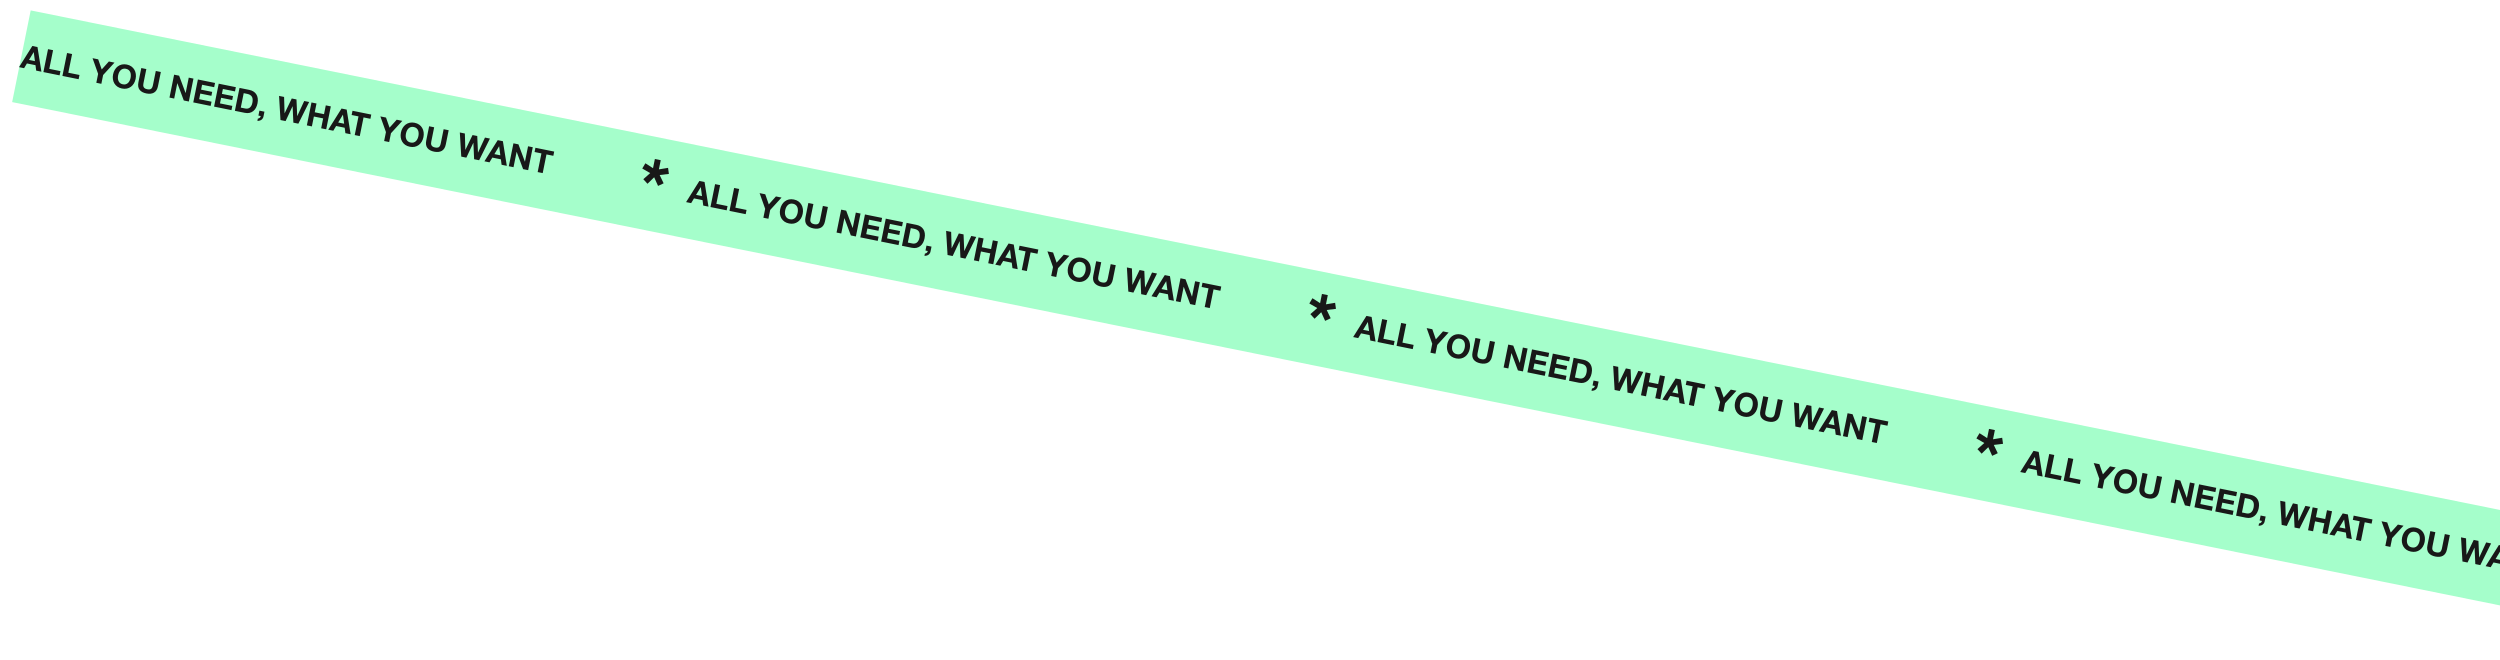 <svg width="863" height="228" viewBox="0 0 863 228" fill="none" xmlns="http://www.w3.org/2000/svg">
<g clip-path="url(#clip0_17_15363)" filter="url(#filter0_d_17_15363)">
<rect width="951.045" height="32.294" transform="translate(10.598 0.363) rotate(11.437)" fill="#A5FECB"/>
<path d="M10.009 17.466L12.058 17.881L11.649 14.776L11.626 14.772L10.009 17.466ZM11.157 12.647L12.94 13.008L14.298 21.517L12.492 21.151L12.25 19.269L9.292 18.67L8.316 20.306L6.565 19.952L11.157 12.647ZM16.58 13.745L18.32 14.096L17.015 20.544L20.87 21.324L20.575 22.786L14.98 21.654L16.58 13.745ZM23.147 15.073L24.887 15.425L23.582 21.873L27.437 22.652L27.142 24.115L21.547 22.983L23.147 15.073ZM33.87 22.27L31.944 16.853L33.894 17.247L35.112 20.746L37.583 17.994L39.522 18.386L35.6 22.666L34.986 25.702L33.247 25.35L33.87 22.27ZM40.776 22.791C40.708 23.123 40.68 23.456 40.689 23.788C40.708 24.115 40.776 24.421 40.895 24.706C41.015 24.992 41.195 25.24 41.437 25.45C41.68 25.653 41.998 25.794 42.389 25.873C42.781 25.953 43.128 25.946 43.431 25.854C43.736 25.754 43.998 25.596 44.219 25.379C44.44 25.162 44.618 24.906 44.755 24.611C44.9 24.31 45.007 23.993 45.074 23.661C45.144 23.314 45.172 22.969 45.156 22.628C45.148 22.288 45.084 21.975 44.965 21.69C44.848 21.397 44.667 21.149 44.424 20.946C44.182 20.736 43.865 20.591 43.474 20.512C43.083 20.432 42.734 20.443 42.43 20.543C42.127 20.635 41.864 20.793 41.642 21.017C41.421 21.234 41.237 21.497 41.09 21.805C40.951 22.115 40.846 22.444 40.776 22.791ZM39.036 22.439C39.156 21.848 39.355 21.32 39.634 20.853C39.914 20.38 40.259 19.988 40.667 19.678C41.076 19.369 41.542 19.156 42.065 19.039C42.596 18.923 43.164 18.927 43.77 19.049C44.383 19.173 44.908 19.391 45.344 19.702C45.781 20.014 46.127 20.391 46.384 20.835C46.64 21.279 46.805 21.774 46.879 22.319C46.955 22.857 46.933 23.422 46.813 24.012C46.697 24.588 46.499 25.11 46.22 25.576C45.943 26.035 45.601 26.416 45.194 26.718C44.786 27.02 44.321 27.229 43.798 27.346C43.276 27.456 42.709 27.449 42.096 27.325C41.49 27.202 40.964 26.988 40.519 26.683C40.082 26.372 39.735 25.998 39.477 25.561C39.219 25.125 39.052 24.641 38.975 24.11C38.899 23.572 38.92 23.015 39.036 22.439ZM54.527 26.542C54.311 27.613 53.85 28.35 53.146 28.753C52.443 29.149 51.564 29.24 50.508 29.027C49.437 28.81 48.658 28.383 48.172 27.747C47.693 27.112 47.563 26.255 47.781 25.177L48.776 20.258L50.515 20.61L49.52 25.529C49.477 25.743 49.453 25.957 49.448 26.171C49.443 26.386 49.483 26.586 49.568 26.772C49.655 26.951 49.791 27.113 49.977 27.259C50.172 27.398 50.447 27.504 50.801 27.575C51.422 27.701 51.877 27.651 52.169 27.425C52.462 27.193 52.669 26.781 52.788 26.19L53.783 21.271L55.523 21.623L54.527 26.542ZM60.104 22.55L61.832 22.899L64.06 28.874L64.082 28.878L65.156 23.572L66.784 23.901L65.184 31.811L63.444 31.459L61.225 25.498L61.203 25.494L60.132 30.789L58.504 30.46L60.104 22.55ZM68.315 24.211L74.231 25.408L73.935 26.87L69.759 26.025L69.416 27.72L73.249 28.496L72.975 29.847L69.142 29.072L68.75 31.011L73.015 31.873L72.719 33.336L66.715 32.121L68.315 24.211ZM75.499 25.664L81.415 26.861L81.119 28.324L76.942 27.479L76.599 29.174L80.432 29.949L80.159 31.301L76.326 30.525L75.934 32.464L80.199 33.327L79.903 34.789L73.898 33.574L75.499 25.664ZM83.117 33.917L84.668 34.231C84.919 34.282 85.171 34.29 85.424 34.257C85.677 34.224 85.914 34.133 86.136 33.986C86.36 33.831 86.557 33.614 86.729 33.333C86.901 33.053 87.031 32.695 87.12 32.259C87.2 31.86 87.232 31.494 87.215 31.16C87.207 30.82 87.138 30.518 87.007 30.253C86.876 29.988 86.674 29.767 86.403 29.589C86.14 29.405 85.795 29.27 85.367 29.183L84.126 28.932L83.117 33.917ZM82.682 27.118L86.094 27.808C86.604 27.911 87.06 28.088 87.463 28.339C87.873 28.591 88.204 28.911 88.456 29.301C88.716 29.691 88.884 30.148 88.963 30.672C89.049 31.197 89.026 31.788 88.893 32.445C88.776 33.021 88.595 33.538 88.348 33.995C88.102 34.453 87.791 34.828 87.417 35.121C87.05 35.416 86.62 35.621 86.128 35.737C85.644 35.847 85.1 35.84 84.494 35.718L81.082 35.028L82.682 27.118ZM89.55 34.965L91.289 35.317L90.944 37.023C90.893 37.274 90.799 37.493 90.661 37.681C90.529 37.877 90.37 38.037 90.183 38.16C89.997 38.284 89.787 38.372 89.553 38.425C89.326 38.487 89.09 38.512 88.846 38.501L89.007 37.703C89.123 37.704 89.235 37.68 89.344 37.633C89.461 37.588 89.566 37.524 89.66 37.443C89.751 37.37 89.828 37.278 89.889 37.167C89.948 37.063 89.986 36.952 90.002 36.832L89.205 36.671L89.55 34.965ZM102.993 39.461L101.265 39.111L101.014 33.456L100.992 33.451L98.584 38.569L96.823 38.212L96.329 29.879L98.068 30.23L98.231 35.868L98.253 35.872L100.716 30.766L102.345 31.096L102.593 36.82L102.616 36.824L105.014 31.636L106.721 31.981L102.993 39.461ZM107.522 32.143L109.261 32.495L108.647 35.53L111.849 36.178L112.463 33.143L114.202 33.495L112.602 41.404L110.863 41.053L111.553 37.641L108.351 36.993L107.661 40.405L105.922 40.053L107.522 32.143ZM116.746 39.06L118.795 39.475L118.385 36.37L118.363 36.366L116.746 39.06ZM117.894 34.241L119.677 34.602L121.035 43.111L119.229 42.745L118.987 40.863L116.029 40.264L115.053 41.9L113.302 41.546L117.894 34.241ZM123.755 36.949L121.384 36.47L121.68 35.007L128.161 36.319L127.865 37.781L125.494 37.301L124.19 43.749L122.45 43.397L123.755 36.949ZM133.228 42.372L131.303 36.954L133.253 37.349L134.471 40.847L136.942 38.095L138.881 38.487L134.959 42.768L134.344 45.803L132.605 45.451L133.228 42.372ZM140.134 42.892C140.067 43.225 140.038 43.557 140.048 43.89C140.066 44.216 140.135 44.522 140.254 44.808C140.373 45.093 140.554 45.341 140.795 45.551C141.039 45.755 141.356 45.896 141.748 45.975C142.139 46.054 142.486 46.047 142.79 45.955C143.094 45.855 143.357 45.697 143.577 45.48C143.798 45.263 143.977 45.007 144.113 44.712C144.259 44.411 144.365 44.094 144.433 43.762C144.503 43.415 144.53 43.071 144.515 42.729C144.506 42.389 144.443 42.077 144.324 41.791C144.206 41.498 144.026 41.25 143.782 41.047C143.541 40.837 143.224 40.692 142.832 40.613C142.441 40.534 142.093 40.544 141.788 40.644C141.485 40.736 141.223 40.895 141 41.119C140.78 41.335 140.596 41.598 140.449 41.907C140.309 42.217 140.204 42.545 140.134 42.892ZM138.395 42.54C138.514 41.95 138.714 41.421 138.992 40.955C139.273 40.481 139.617 40.089 140.026 39.78C140.434 39.471 140.9 39.257 141.424 39.14C141.954 39.025 142.523 39.028 143.128 39.151C143.741 39.275 144.266 39.492 144.703 39.804C145.14 40.115 145.486 40.492 145.742 40.936C145.998 41.38 146.163 41.875 146.238 42.42C146.313 42.959 146.291 43.523 146.172 44.114C146.055 44.69 145.858 45.211 145.579 45.677C145.301 46.136 144.959 46.517 144.552 46.819C144.145 47.121 143.68 47.331 143.156 47.448C142.634 47.557 142.067 47.55 141.454 47.426C140.848 47.304 140.323 47.09 139.877 46.784C139.44 46.473 139.093 46.099 138.836 45.663C138.578 45.226 138.411 44.742 138.333 44.212C138.258 43.674 138.278 43.117 138.395 42.54ZM153.886 46.643C153.669 47.714 153.209 48.451 152.504 48.855C151.802 49.25 150.922 49.342 149.866 49.128C148.795 48.911 148.017 48.485 147.53 47.848C147.051 47.213 146.921 46.356 147.139 45.278L148.134 40.359L149.874 40.711L148.879 45.63C148.835 45.844 148.811 46.059 148.806 46.273C148.801 46.487 148.841 46.687 148.927 46.874C149.014 47.053 149.15 47.215 149.336 47.36C149.53 47.499 149.805 47.605 150.16 47.677C150.78 47.802 151.236 47.752 151.528 47.527C151.821 47.294 152.027 46.882 152.147 46.291L153.142 41.373L154.881 41.724L153.886 46.643ZM165.395 52.085L163.667 51.736L163.416 46.08L163.394 46.076L160.986 51.193L159.225 50.837L158.731 42.503L160.47 42.855L160.633 48.492L160.655 48.497L163.118 43.391L164.747 43.72L164.995 49.444L165.018 49.449L167.416 44.26L169.123 44.606L165.395 52.085ZM170.666 49.969L172.715 50.383L172.305 47.279L172.283 47.275L170.666 49.969ZM171.814 45.15L173.597 45.511L174.955 54.019L173.149 53.654L172.907 51.771L169.949 51.173L168.973 52.809L167.222 52.455L171.814 45.15ZM177.237 46.247L178.966 46.597L181.193 52.571L181.215 52.576L182.289 47.269L183.918 47.599L182.317 55.509L180.578 55.157L178.359 49.196L178.337 49.191L177.266 54.487L175.637 54.157L177.237 46.247ZM186.903 49.725L184.532 49.245L184.828 47.783L191.309 49.094L191.013 50.556L188.642 50.077L187.338 56.524L185.599 56.172L186.903 49.725Z" fill="#181818"/>
<path d="M227.449 55.236L230.612 54.716L230.901 56.804L227.713 57.187L229.085 60.048L227.162 60.95L225.816 57.963L223.516 60.213L222.071 58.629L224.446 56.526L221.709 54.944L222.787 53.133L225.423 54.826L226.063 51.661L228.089 52.071L227.449 55.236Z" fill="#181818"/>
<path d="M240.279 64.052L242.329 64.467L241.919 61.363L241.897 61.358L240.279 64.052ZM241.427 59.234L243.211 59.594L244.568 68.103L242.762 67.737L242.521 65.855L239.563 65.257L238.586 66.892L236.836 66.538L241.427 59.234ZM246.851 60.331L248.59 60.683L247.285 67.13L251.141 67.91L250.845 69.373L245.25 68.241L246.851 60.331ZM253.418 61.659L255.157 62.011L253.852 68.459L257.708 69.239L257.412 70.701L251.817 69.569L253.418 61.659ZM264.14 68.857L262.215 63.439L264.164 63.834L265.383 67.332L267.854 64.58L269.792 64.972L265.87 69.253L265.256 72.288L263.517 71.936L264.14 68.857ZM271.046 69.377C270.979 69.71 270.95 70.042 270.959 70.375C270.978 70.701 271.047 71.007 271.166 71.293C271.285 71.578 271.465 71.826 271.707 72.037C271.951 72.24 272.268 72.381 272.659 72.46C273.051 72.539 273.398 72.532 273.701 72.44C274.006 72.34 274.269 72.182 274.489 71.965C274.71 71.748 274.889 71.492 275.025 71.197C275.171 70.896 275.277 70.579 275.344 70.247C275.414 69.9 275.442 69.555 275.426 69.214C275.418 68.874 275.355 68.561 275.236 68.276C275.118 67.983 274.938 67.735 274.694 67.532C274.452 67.322 274.136 67.177 273.744 67.098C273.353 67.019 273.005 67.029 272.7 67.129C272.397 67.221 272.134 67.379 271.912 67.604C271.691 67.82 271.508 68.083 271.361 68.392C271.221 68.702 271.116 69.03 271.046 69.377ZM269.307 69.025C269.426 68.435 269.625 67.906 269.904 67.44C270.185 66.966 270.529 66.574 270.938 66.265C271.346 65.955 271.812 65.742 272.335 65.625C272.866 65.51 273.434 65.513 274.04 65.636C274.653 65.76 275.178 65.977 275.615 66.288C276.051 66.6 276.398 66.977 276.654 67.421C276.91 67.865 277.075 68.36 277.149 68.905C277.225 69.444 277.203 70.008 277.084 70.599C276.967 71.175 276.769 71.696 276.49 72.162C276.213 72.621 275.871 73.002 275.464 73.304C275.057 73.606 274.592 73.816 274.068 73.933C273.546 74.042 272.979 74.035 272.366 73.911C271.76 73.788 271.235 73.575 270.789 73.269C270.352 72.958 270.005 72.584 269.747 72.147C269.49 71.711 269.322 71.227 269.245 70.697C269.17 70.159 269.19 69.602 269.307 69.025ZM284.798 73.128C284.581 74.199 284.121 74.936 283.416 75.339C282.713 75.735 281.834 75.827 280.778 75.613C279.707 75.396 278.928 74.97 278.442 74.333C277.963 73.698 277.833 72.841 278.051 71.763L279.046 66.844L280.785 67.196L279.79 72.115C279.747 72.329 279.723 72.543 279.718 72.758C279.713 72.972 279.753 73.172 279.839 73.359C279.925 73.538 280.062 73.7 280.248 73.845C280.442 73.984 280.717 74.09 281.071 74.162C281.692 74.287 282.148 74.237 282.439 74.012C282.733 73.779 282.939 73.367 283.058 72.776L284.054 67.857L285.793 68.209L284.798 73.128ZM290.374 69.136L292.102 69.486L294.33 75.46L294.352 75.465L295.426 70.158L297.054 70.488L295.454 78.397L293.715 78.046L291.496 72.085L291.474 72.08L290.402 77.376L288.774 77.046L290.374 69.136ZM298.585 70.797L304.501 71.994L304.205 73.457L300.029 72.612L299.686 74.307L303.519 75.082L303.246 76.434L299.412 75.658L299.02 77.597L303.285 78.46L302.99 79.922L296.985 78.707L298.585 70.797ZM305.769 72.251L311.685 73.448L311.389 74.91L307.212 74.065L306.869 75.76L310.703 76.535L310.429 77.887L306.596 77.112L306.204 79.05L310.469 79.913L310.173 81.375L304.169 80.161L305.769 72.251ZM313.387 80.504L314.938 80.817C315.189 80.868 315.441 80.877 315.694 80.843C315.947 80.81 316.184 80.719 316.406 80.572C316.63 80.418 316.828 80.2 317 79.92C317.172 79.639 317.302 79.281 317.39 78.845C317.471 78.447 317.502 78.08 317.485 77.746C317.477 77.406 317.408 77.104 317.277 76.839C317.146 76.574 316.945 76.353 316.673 76.175C316.411 75.991 316.065 75.856 315.637 75.769L314.396 75.518L313.387 80.504ZM312.953 73.704L316.365 74.394C316.874 74.497 317.331 74.674 317.733 74.925C318.144 75.177 318.475 75.498 318.727 75.887C318.986 76.278 319.155 76.735 319.233 77.258C319.319 77.783 319.296 78.374 319.163 79.031C319.046 79.607 318.865 80.124 318.619 80.582C318.372 81.039 318.062 81.415 317.687 81.708C317.32 82.002 316.89 82.208 316.398 82.323C315.915 82.433 315.37 82.427 314.764 82.304L311.352 81.614L312.953 73.704ZM319.82 81.551L321.559 81.903L321.214 83.609C321.164 83.86 321.069 84.079 320.931 84.267C320.799 84.463 320.64 84.623 320.454 84.747C320.267 84.871 320.057 84.959 319.824 85.011C319.596 85.073 319.36 85.098 319.116 85.087L319.278 84.29C319.393 84.29 319.505 84.267 319.615 84.22C319.732 84.174 319.837 84.111 319.93 84.03C320.022 83.956 320.098 83.864 320.159 83.753C320.218 83.65 320.256 83.538 320.273 83.419L319.475 83.257L319.82 81.551ZM333.264 86.047L331.535 85.697L331.284 80.042L331.262 80.037L328.854 85.155L327.093 84.798L326.599 76.465L328.339 76.817L328.501 82.454L328.523 82.459L330.986 77.353L332.615 77.682L332.864 83.406L332.886 83.41L335.285 78.222L336.991 78.567L333.264 86.047ZM337.792 78.729L339.531 79.081L338.917 82.117L342.119 82.764L342.733 79.729L344.472 80.081L342.872 87.991L341.133 87.639L341.823 84.227L338.622 83.579L337.931 86.991L336.192 86.639L337.792 78.729ZM347.016 85.646L349.065 86.061L348.656 82.957L348.633 82.952L347.016 85.646ZM348.164 80.828L349.947 81.189L351.305 89.697L349.499 89.332L349.257 87.449L346.3 86.851L345.323 88.487L343.572 88.132L348.164 80.828ZM354.025 83.536L351.654 83.056L351.95 81.594L358.431 82.905L358.135 84.367L355.764 83.888L354.46 90.335L352.721 89.983L354.025 83.536ZM363.499 88.958L361.573 83.54L363.523 83.935L364.741 87.433L367.212 84.681L369.151 85.074L365.229 89.354L364.615 92.389L362.875 92.038L363.499 88.958ZM370.404 89.479C370.337 89.811 370.308 90.143 370.318 90.476C370.336 90.802 370.405 91.109 370.524 91.394C370.643 91.68 370.824 91.927 371.066 92.138C371.309 92.341 371.626 92.482 372.018 92.561C372.409 92.64 372.757 92.634 373.06 92.541C373.364 92.442 373.627 92.283 373.848 92.066C374.068 91.85 374.247 91.594 374.384 91.299C374.529 90.997 374.636 90.681 374.703 90.348C374.773 90.001 374.8 89.657 374.785 89.315C374.777 88.975 374.713 88.663 374.594 88.377C374.477 88.085 374.296 87.837 374.053 87.634C373.811 87.423 373.494 87.278 373.103 87.199C372.711 87.12 372.363 87.13 372.059 87.23C371.755 87.323 371.493 87.481 371.271 87.705C371.05 87.922 370.866 88.184 370.719 88.493C370.58 88.803 370.475 89.132 370.404 89.479ZM368.665 89.127C368.785 88.536 368.984 88.007 369.263 87.541C369.543 87.067 369.887 86.676 370.296 86.366C370.705 86.057 371.171 85.844 371.694 85.727C372.225 85.611 372.793 85.614 373.399 85.737C374.012 85.861 374.536 86.079 374.973 86.39C375.41 86.701 375.756 87.079 376.012 87.523C376.269 87.967 376.434 88.461 376.508 89.007C376.584 89.545 376.562 90.109 376.442 90.7C376.326 91.276 376.128 91.797 375.849 92.264C375.572 92.723 375.229 93.103 374.822 93.405C374.415 93.707 373.95 93.917 373.427 94.034C372.905 94.144 372.337 94.136 371.724 94.012C371.119 93.89 370.593 93.676 370.147 93.371C369.711 93.059 369.364 92.685 369.106 92.249C368.848 91.812 368.681 91.329 368.604 90.798C368.528 90.26 368.549 89.703 368.665 89.127ZM384.156 93.229C383.94 94.3 383.479 95.037 382.775 95.441C382.072 95.837 381.192 95.928 380.136 95.714C379.065 95.498 378.287 95.071 377.801 94.434C377.322 93.799 377.191 92.943 377.409 91.865L378.405 86.946L380.144 87.298L379.149 92.216C379.105 92.43 379.081 92.645 379.076 92.859C379.072 93.073 379.112 93.274 379.197 93.46C379.284 93.639 379.42 93.801 379.606 93.946C379.801 94.086 380.075 94.191 380.43 94.263C381.05 94.388 381.506 94.338 381.798 94.113C382.091 93.88 382.297 93.468 382.417 92.877L383.412 87.959L385.151 88.311L384.156 93.229ZM395.665 98.671L393.937 98.322L393.686 92.667L393.664 92.662L391.256 97.779L389.495 97.423L389.001 89.09L390.741 89.441L390.903 95.079L390.925 95.083L393.388 89.977L395.017 90.307L395.266 96.031L395.288 96.035L397.687 90.847L399.393 91.192L395.665 98.671ZM400.936 96.555L402.986 96.97L402.576 93.865L402.554 93.861L400.936 96.555ZM402.084 91.736L403.868 92.097L405.225 100.605L403.419 100.24L403.178 98.358L400.22 97.759L399.243 99.395L397.493 99.041L402.084 91.736ZM407.508 92.834L409.236 93.183L411.464 99.158L411.486 99.162L412.559 93.856L414.188 94.185L412.588 102.095L410.848 101.743L408.629 95.782L408.607 95.778L407.536 101.073L405.907 100.743L407.508 92.834ZM417.173 96.311L414.803 95.832L415.099 94.369L421.579 95.68L421.283 97.143L418.913 96.663L417.608 103.111L415.869 102.759L417.173 96.311Z" fill="#181818"/>
<path d="M457.719 101.822L460.882 101.302L461.171 103.39L457.983 103.773L459.355 106.634L457.433 107.537L456.087 104.549L453.786 106.799L452.341 105.215L454.717 103.113L451.979 101.531L453.057 99.719L455.693 101.412L456.334 98.247L458.359 98.657L457.719 101.822Z" fill="#181818"/>
<path d="M470.55 110.638L472.599 111.053L472.189 107.949L472.167 107.944L470.55 110.638ZM471.697 105.82L473.481 106.181L474.839 114.689L473.033 114.324L472.791 112.441L469.833 111.843L468.856 113.479L467.106 113.125L471.697 105.82ZM477.121 106.917L478.86 107.269L477.556 113.717L481.411 114.496L481.115 115.959L475.521 114.827L477.121 106.917ZM483.688 108.246L485.427 108.597L484.123 115.045L487.978 115.825L487.682 117.287L482.088 116.156L483.688 108.246ZM494.411 115.443L492.485 110.025L494.435 110.42L495.653 113.918L498.124 111.166L500.063 111.558L496.141 115.839L495.527 118.874L493.787 118.523L494.411 115.443ZM501.316 115.963C501.249 116.296 501.22 116.628 501.23 116.961C501.248 117.287 501.317 117.593 501.436 117.879C501.555 118.164 501.736 118.412 501.978 118.623C502.221 118.826 502.538 118.967 502.93 119.046C503.321 119.125 503.669 119.119 503.972 119.026C504.276 118.926 504.539 118.768 504.76 118.551C504.98 118.335 505.159 118.079 505.296 117.783C505.441 117.482 505.548 117.165 505.615 116.833C505.685 116.486 505.712 116.142 505.697 115.8C505.689 115.46 505.625 115.148 505.506 114.862C505.389 114.569 505.208 114.321 504.965 114.118C504.723 113.908 504.406 113.763 504.015 113.684C503.623 113.605 503.275 113.615 502.971 113.715C502.667 113.807 502.405 113.966 502.183 114.19C501.962 114.407 501.778 114.669 501.631 114.978C501.492 115.288 501.387 115.616 501.316 115.963ZM499.577 115.612C499.697 115.021 499.896 114.492 500.175 114.026C500.455 113.552 500.799 113.16 501.208 112.851C501.617 112.542 502.083 112.328 502.606 112.211C503.137 112.096 503.705 112.099 504.311 112.222C504.924 112.346 505.448 112.563 505.885 112.875C506.322 113.186 506.668 113.564 506.924 114.008C507.181 114.451 507.346 114.946 507.42 115.492C507.496 116.03 507.474 116.594 507.354 117.185C507.238 117.761 507.04 118.282 506.761 118.749C506.484 119.208 506.141 119.588 505.734 119.89C505.327 120.192 504.862 120.402 504.339 120.519C503.817 120.628 503.249 120.621 502.636 120.497C502.031 120.375 501.505 120.161 501.059 119.855C500.623 119.544 500.276 119.17 500.018 118.734C499.76 118.297 499.593 117.813 499.516 117.283C499.44 116.745 499.461 116.188 499.577 115.612ZM515.068 119.714C514.852 120.785 514.391 121.522 513.687 121.926C512.984 122.322 512.104 122.413 511.048 122.199C509.977 121.982 509.199 121.556 508.713 120.919C508.234 120.284 508.103 119.428 508.321 118.349L509.317 113.431L511.056 113.782L510.061 118.701C510.017 118.915 509.993 119.13 509.988 119.344C509.984 119.558 510.024 119.758 510.109 119.945C510.196 120.124 510.332 120.286 510.518 120.431C510.713 120.571 510.987 120.676 511.342 120.748C511.962 120.873 512.418 120.823 512.71 120.598C513.003 120.365 513.209 119.953 513.329 119.362L514.324 114.444L516.063 114.795L515.068 119.714ZM520.645 115.722L522.373 116.072L524.601 122.046L524.623 122.051L525.696 116.744L527.325 117.074L525.724 124.984L523.985 124.632L521.766 118.671L521.744 118.666L520.673 123.962L519.044 123.632L520.645 115.722ZM528.856 117.384L534.772 118.58L534.476 120.043L530.299 119.198L529.956 120.893L533.79 121.668L533.516 123.02L529.683 122.244L529.291 124.183L533.556 125.046L533.26 126.508L527.256 125.293L528.856 117.384ZM536.039 118.837L541.955 120.034L541.659 121.496L537.483 120.651L537.14 122.346L540.973 123.122L540.7 124.473L536.867 123.698L536.474 125.636L540.739 126.499L540.444 127.962L534.439 126.747L536.039 118.837ZM543.658 127.09L545.209 127.403C545.46 127.454 545.712 127.463 545.965 127.43C546.217 127.396 546.455 127.306 546.677 127.158C546.9 127.004 547.098 126.786 547.27 126.506C547.442 126.225 547.572 125.867 547.66 125.432C547.741 125.033 547.773 124.666 547.756 124.332C547.748 123.992 547.678 123.69 547.547 123.425C547.417 123.16 547.215 122.939 546.944 122.761C546.681 122.577 546.336 122.442 545.907 122.355L544.667 122.104L543.658 127.09ZM543.223 120.29L546.635 120.981C547.145 121.084 547.601 121.26 548.004 121.511C548.414 121.763 548.745 122.084 548.997 122.473C549.256 122.864 549.425 123.321 549.504 123.844C549.59 124.369 549.566 124.96 549.433 125.617C549.317 126.193 549.135 126.71 548.889 127.168C548.643 127.625 548.332 128.001 547.958 128.294C547.591 128.589 547.161 128.794 546.669 128.91C546.185 129.019 545.641 129.013 545.035 128.89L541.623 128.2L543.223 120.29ZM550.091 128.137L551.83 128.489L551.485 130.195C551.434 130.446 551.34 130.666 551.202 130.853C551.07 131.049 550.911 131.209 550.724 131.333C550.538 131.457 550.328 131.545 550.094 131.598C549.866 131.659 549.631 131.684 549.387 131.674L549.548 130.876C549.663 130.876 549.776 130.853 549.885 130.806C550.002 130.76 550.107 130.697 550.2 130.616C550.292 130.542 550.369 130.45 550.429 130.339C550.489 130.236 550.527 130.124 550.543 130.005L549.746 129.843L550.091 128.137ZM563.534 132.633L561.806 132.283L561.555 126.628L561.532 126.624L559.125 131.741L557.363 131.385L556.87 123.051L558.609 123.403L558.772 129.04L558.794 129.045L561.257 123.939L562.885 124.268L563.134 129.992L563.156 129.997L565.555 124.808L567.261 125.153L563.534 132.633ZM568.063 125.316L569.802 125.667L569.188 128.703L572.389 129.351L573.004 126.315L574.743 126.667L573.143 134.577L571.403 134.225L572.094 130.813L568.892 130.165L568.202 133.577L566.462 133.225L568.063 125.316ZM577.286 132.233L579.336 132.647L578.926 129.543L578.904 129.538L577.286 132.233ZM578.434 127.414L580.218 127.775L581.576 136.283L579.77 135.918L579.528 134.035L576.57 133.437L575.593 135.073L573.843 134.719L578.434 127.414ZM584.295 130.122L581.925 129.642L582.221 128.18L588.701 129.491L588.406 130.953L586.035 130.474L584.73 136.921L582.991 136.569L584.295 130.122ZM593.769 135.544L591.844 130.127L593.794 130.521L595.012 134.02L597.483 131.268L599.421 131.66L595.499 135.94L594.885 138.976L593.146 138.624L593.769 135.544ZM600.675 136.065C600.608 136.397 600.579 136.73 600.588 137.062C600.607 137.389 600.676 137.695 600.795 137.98C600.914 138.266 601.094 138.514 601.336 138.724C601.58 138.927 601.897 139.068 602.288 139.147C602.68 139.226 603.027 139.22 603.33 139.127C603.635 139.028 603.898 138.869 604.118 138.653C604.339 138.436 604.518 138.18 604.654 137.885C604.8 137.583 604.906 137.267 604.973 136.934C605.044 136.587 605.071 136.243 605.055 135.902C605.047 135.562 604.984 135.249 604.865 134.964C604.747 134.671 604.567 134.423 604.323 134.22C604.081 134.009 603.765 133.865 603.373 133.785C602.982 133.706 602.634 133.717 602.329 133.816C602.026 133.909 601.763 134.067 601.541 134.291C601.32 134.508 601.137 134.771 600.99 135.079C600.85 135.389 600.745 135.718 600.675 136.065ZM598.936 135.713C599.055 135.122 599.254 134.593 599.533 134.127C599.814 133.653 600.158 133.262 600.567 132.952C600.975 132.643 601.441 132.43 601.964 132.313C602.495 132.197 603.063 132.201 603.669 132.323C604.282 132.447 604.807 132.665 605.244 132.976C605.68 133.287 606.027 133.665 606.283 134.109C606.539 134.553 606.704 135.047 606.778 135.593C606.854 136.131 606.832 136.695 606.713 137.286C606.596 137.862 606.398 138.384 606.119 138.85C605.842 139.309 605.5 139.689 605.093 139.991C604.686 140.293 604.221 140.503 603.697 140.62C603.175 140.73 602.608 140.723 601.995 140.599C601.389 140.476 600.864 140.262 600.418 139.957C599.981 139.645 599.634 139.271 599.376 138.835C599.119 138.398 598.951 137.915 598.874 137.384C598.799 136.846 598.819 136.289 598.936 135.713ZM614.427 139.816C614.21 140.886 613.75 141.624 613.045 142.027C612.342 142.423 611.463 142.514 610.407 142.3C609.336 142.084 608.557 141.657 608.071 141.021C607.592 140.386 607.462 139.529 607.68 138.451L608.675 133.532L610.414 133.884L609.419 138.803C609.376 139.017 609.352 139.231 609.347 139.445C609.342 139.659 609.382 139.86 609.468 140.046C609.554 140.225 609.691 140.387 609.877 140.533C610.071 140.672 610.346 140.777 610.7 140.849C611.321 140.975 611.777 140.925 612.068 140.699C612.362 140.466 612.568 140.055 612.687 139.464L613.683 134.545L615.422 134.897L614.427 139.816ZM625.936 145.258L624.208 144.908L623.957 139.253L623.934 139.248L621.527 144.366L619.765 144.009L619.272 135.676L621.011 136.028L621.174 141.665L621.196 141.669L623.659 136.563L625.287 136.893L625.536 142.617L625.558 142.621L627.957 137.433L629.663 137.778L625.936 145.258ZM631.207 143.141L633.256 143.556L632.846 140.452L632.824 140.447L631.207 143.141ZM632.354 138.322L634.138 138.683L635.496 147.192L633.69 146.826L633.448 144.944L630.49 144.345L629.513 145.981L627.763 145.627L632.354 138.322ZM637.778 139.42L639.506 139.769L641.734 145.744L641.756 145.748L642.83 140.442L644.458 140.771L642.858 148.681L641.119 148.329L638.9 142.368L638.878 142.364L637.806 147.659L636.178 147.33L637.778 139.42ZM647.444 142.897L645.073 142.418L645.369 140.955L651.85 142.267L651.554 143.729L649.183 143.249L647.879 149.697L646.14 149.345L647.444 142.897Z" fill="#181818"/>
<path d="M687.99 148.408L691.152 147.888L691.442 149.976L688.254 150.36L689.626 153.22L687.703 154.123L686.357 151.136L684.057 153.385L682.611 151.801L684.987 149.699L682.25 148.117L683.328 146.305L685.964 147.998L686.604 144.833L688.63 145.243L687.99 148.408Z" fill="#181818"/>
<path d="M700.82 157.225L702.869 157.639L702.46 154.535L702.437 154.531L700.82 157.225ZM701.968 152.406L703.751 152.767L705.109 161.275L703.303 160.91L703.061 159.027L700.103 158.429L699.127 160.065L697.376 159.711L701.968 152.406ZM707.391 153.503L709.131 153.855L707.826 160.303L711.681 161.083L711.386 162.545L705.791 161.413L707.391 153.503ZM713.958 154.832L715.698 155.184L714.393 161.631L718.248 162.411L717.953 163.874L712.358 162.742L713.958 154.832ZM724.681 162.029L722.755 156.612L724.705 157.006L725.923 160.505L728.394 157.752L730.333 158.145L726.411 162.425L725.797 165.461L724.058 165.109L724.681 162.029ZM731.587 162.55C731.519 162.882 731.491 163.215 731.5 163.547C731.519 163.874 731.587 164.18 731.707 164.465C731.826 164.751 732.006 164.999 732.248 165.209C732.491 165.412 732.809 165.553 733.2 165.632C733.592 165.711 733.939 165.705 734.242 165.612C734.547 165.513 734.809 165.354 735.03 165.138C735.251 164.921 735.429 164.665 735.566 164.37C735.711 164.068 735.818 163.752 735.885 163.419C735.955 163.072 735.983 162.728 735.967 162.387C735.959 162.047 735.895 161.734 735.776 161.449C735.659 161.156 735.478 160.908 735.235 160.705C734.993 160.494 734.676 160.35 734.285 160.27C733.894 160.191 733.545 160.202 733.241 160.301C732.938 160.394 732.675 160.552 732.453 160.776C732.232 160.993 732.048 161.256 731.901 161.564C731.762 161.874 731.657 162.203 731.587 162.55ZM729.847 162.198C729.967 161.607 730.166 161.078 730.445 160.612C730.725 160.138 731.07 159.747 731.478 159.437C731.887 159.128 732.353 158.915 732.876 158.798C733.407 158.682 733.975 158.686 734.581 158.808C735.194 158.932 735.719 159.15 736.155 159.461C736.592 159.772 736.939 160.15 737.195 160.594C737.451 161.038 737.616 161.532 737.69 162.078C737.766 162.616 737.744 163.18 737.624 163.771C737.508 164.347 737.31 164.869 737.031 165.335C736.754 165.794 736.412 166.174 736.005 166.476C735.598 166.778 735.132 166.988 734.609 167.105C734.087 167.215 733.52 167.208 732.907 167.084C732.301 166.961 731.775 166.747 731.33 166.442C730.893 166.13 730.546 165.756 730.288 165.32C730.031 164.883 729.863 164.4 729.786 163.869C729.71 163.331 729.731 162.774 729.847 162.198ZM745.338 166.301C745.122 167.371 744.661 168.109 743.957 168.512C743.254 168.908 742.375 168.999 741.319 168.785C740.248 168.569 739.469 168.142 738.983 167.506C738.504 166.871 738.374 166.014 738.592 164.936L739.587 160.017L741.326 160.369L740.331 165.288C740.288 165.502 740.264 165.716 740.259 165.93C740.254 166.144 740.294 166.345 740.379 166.531C740.466 166.71 740.602 166.872 740.788 167.018C740.983 167.157 741.258 167.262 741.612 167.334C742.233 167.46 742.689 167.41 742.98 167.184C743.273 166.951 743.48 166.54 743.599 165.949L744.594 161.03L746.334 161.382L745.338 166.301ZM750.915 162.309L752.643 162.658L754.871 168.633L754.893 168.637L755.966 163.331L757.595 163.66L755.995 171.57L754.255 171.218L752.037 165.257L752.014 165.253L750.943 170.548L749.315 170.219L750.915 162.309ZM759.126 163.97L765.042 165.167L764.746 166.629L760.57 165.784L760.227 167.479L764.06 168.255L763.786 169.606L759.953 168.831L759.561 170.769L763.826 171.632L763.53 173.095L757.526 171.88L759.126 163.97ZM766.31 165.423L772.226 166.62L771.93 168.082L767.753 167.237L767.41 168.932L771.243 169.708L770.97 171.059L767.137 170.284L766.745 172.223L771.01 173.086L770.714 174.548L764.709 173.333L766.31 165.423ZM773.928 173.676L775.479 173.99C775.73 174.041 775.982 174.049 776.235 174.016C776.488 173.982 776.725 173.892 776.947 173.745C777.171 173.59 777.368 173.373 777.54 173.092C777.712 172.812 777.843 172.454 777.931 172.018C778.011 171.619 778.043 171.253 778.026 170.919C778.018 170.579 777.949 170.276 777.818 170.012C777.687 169.747 777.486 169.525 777.214 169.347C776.951 169.164 776.606 169.028 776.178 168.942L774.937 168.691L773.928 173.676ZM773.493 166.877L776.905 167.567C777.415 167.67 777.871 167.847 778.274 168.097C778.684 168.35 779.015 168.67 779.267 169.059C779.527 169.45 779.695 169.907 779.774 170.43C779.86 170.955 779.837 171.546 779.704 172.204C779.587 172.78 779.406 173.297 779.159 173.754C778.913 174.212 778.603 174.587 778.228 174.88C777.861 175.175 777.431 175.38 776.939 175.496C776.455 175.606 775.911 175.599 775.305 175.477L771.893 174.786L773.493 166.877ZM780.361 174.724L782.1 175.076L781.755 176.782C781.704 177.033 781.61 177.252 781.472 177.439C781.34 177.636 781.181 177.796 780.994 177.919C780.808 178.043 780.598 178.131 780.364 178.184C780.137 178.245 779.901 178.271 779.657 178.26L779.818 177.462C779.934 177.463 780.046 177.439 780.156 177.392C780.272 177.347 780.377 177.283 780.471 177.202C780.562 177.128 780.639 177.036 780.7 176.926C780.759 176.822 780.797 176.711 780.813 176.591L780.016 176.43L780.361 174.724ZM793.804 179.219L792.076 178.87L791.825 173.214L791.803 173.21L789.395 178.327L787.634 177.971L787.14 169.637L788.879 169.989L789.042 175.627L789.064 175.631L791.527 170.525L793.156 170.854L793.405 176.578L793.427 176.583L795.826 171.395L797.532 171.74L793.804 179.219ZM798.333 171.902L800.072 172.254L799.458 175.289L802.66 175.937L803.274 172.901L805.013 173.253L803.413 181.163L801.674 180.811L802.364 177.399L799.162 176.752L798.472 180.164L796.733 179.812L798.333 171.902ZM807.557 178.819L809.606 179.233L809.196 176.129L809.174 176.125L807.557 178.819ZM808.705 174L810.488 174.361L811.846 182.869L810.04 182.504L809.798 180.622L806.84 180.023L805.864 181.659L804.113 181.305L808.705 174ZM814.566 176.708L812.195 176.228L812.491 174.766L818.972 176.077L818.676 177.54L816.305 177.06L815.001 183.508L813.261 183.156L814.566 176.708ZM824.039 182.13L822.114 176.713L824.064 177.107L825.282 180.606L827.753 177.854L829.692 178.246L825.77 182.527L825.156 185.562L823.416 185.21L824.039 182.13ZM830.945 182.651C830.878 182.983 830.849 183.316 830.859 183.648C830.877 183.975 830.946 184.281 831.065 184.567C831.184 184.852 831.365 185.1 831.606 185.31C831.85 185.513 832.167 185.654 832.559 185.734C832.95 185.813 833.297 185.806 833.601 185.714C833.905 185.614 834.168 185.456 834.389 185.239C834.609 185.022 834.788 184.766 834.924 184.471C835.07 184.17 835.176 183.853 835.244 183.521C835.314 183.174 835.341 182.829 835.326 182.488C835.318 182.148 835.254 181.835 835.135 181.55C835.017 181.257 834.837 181.009 834.593 180.806C834.352 180.596 834.035 180.451 833.643 180.372C833.252 180.293 832.904 180.303 832.599 180.403C832.296 180.495 832.034 180.653 831.811 180.877C831.591 181.094 831.407 181.357 831.26 181.665C831.12 181.975 831.015 182.304 830.945 182.651ZM829.206 182.299C829.325 181.708 829.525 181.18 829.803 180.713C830.084 180.24 830.428 179.848 830.837 179.539C831.245 179.229 831.711 179.016 832.235 178.899C832.766 178.783 833.334 178.787 833.939 178.909C834.552 179.033 835.077 179.251 835.514 179.562C835.951 179.874 836.297 180.251 836.553 180.695C836.809 181.139 836.975 181.634 837.049 182.179C837.124 182.717 837.102 183.282 836.983 183.873C836.866 184.449 836.669 184.97 836.39 185.436C836.112 185.895 835.77 186.276 835.363 186.578C834.956 186.88 834.491 187.089 833.967 187.206C833.446 187.316 832.878 187.309 832.265 187.185C831.659 187.062 831.134 186.848 830.688 186.543C830.252 186.232 829.904 185.858 829.647 185.421C829.389 184.985 829.222 184.501 829.145 183.97C829.069 183.432 829.089 182.875 829.206 182.299ZM844.697 186.402C844.48 187.473 844.02 188.21 843.315 188.613C842.613 189.009 841.733 189.1 840.677 188.887C839.606 188.67 838.828 188.243 838.341 187.607C837.862 186.972 837.732 186.115 837.95 185.037L838.945 180.118L840.685 180.47L839.69 185.389C839.646 185.603 839.622 185.817 839.617 186.032C839.612 186.246 839.652 186.446 839.738 186.632C839.825 186.811 839.961 186.974 840.147 187.119C840.342 187.258 840.616 187.364 840.971 187.435C841.591 187.561 842.047 187.511 842.339 187.286C842.632 187.053 842.838 186.641 842.958 186.05L843.953 181.131L845.692 181.483L844.697 186.402ZM856.206 191.844L854.478 191.494L854.227 185.839L854.205 185.835L851.797 190.952L850.036 190.596L849.542 182.262L851.281 182.614L851.444 188.251L851.466 188.256L853.929 183.15L855.558 183.479L855.806 189.203L855.829 189.207L858.228 184.019L859.934 184.364L856.206 191.844ZM861.477 189.727L863.526 190.142L863.117 187.038L863.094 187.033L861.477 189.727ZM862.625 184.909L864.408 185.27L865.766 193.778L863.96 193.413L863.718 191.53L860.76 190.932L859.784 192.568L858.033 192.214L862.625 184.909ZM868.048 186.006L869.777 186.356L872.004 192.33L872.026 192.335L873.1 187.028L874.729 187.358L873.128 195.267L871.389 194.916L869.17 188.954L869.148 188.95L868.077 194.245L866.448 193.916L868.048 186.006ZM877.714 189.484L875.343 189.004L875.639 187.542L882.12 188.853L881.824 190.315L879.454 189.836L878.149 196.283L876.41 195.931L877.714 189.484Z" fill="#181818"/>
</g>
<defs>
<filter id="filter0_d_17_15363" x="0.965" y="0.363" width="945.022" height="226.697" filterUnits="userSpaceOnUse" color-interpolation-filters="sRGB">
<feFlood flood-opacity="0" result="BackgroundImageFix"/>
<feColorMatrix in="SourceAlpha" type="matrix" values="0 0 0 0 0 0 0 0 0 0 0 0 0 0 0 0 0 0 127 0" result="hardAlpha"/>
<feOffset dy="3.229"/>
<feGaussianBlur stdDeviation="1.615"/>
<feComposite in2="hardAlpha" operator="out"/>
<feColorMatrix type="matrix" values="0 0 0 0 0 0 0 0 0 0 0 0 0 0 0 0 0 0 0.25 0"/>
<feBlend mode="normal" in2="BackgroundImageFix" result="effect1_dropShadow_17_15363"/>
<feBlend mode="normal" in="SourceGraphic" in2="effect1_dropShadow_17_15363" result="shape"/>
</filter>
<clipPath id="clip0_17_15363">
<rect width="951.045" height="32.294" fill="white" transform="translate(10.598 0.363) rotate(11.437)"/>
</clipPath>
</defs>
</svg>
